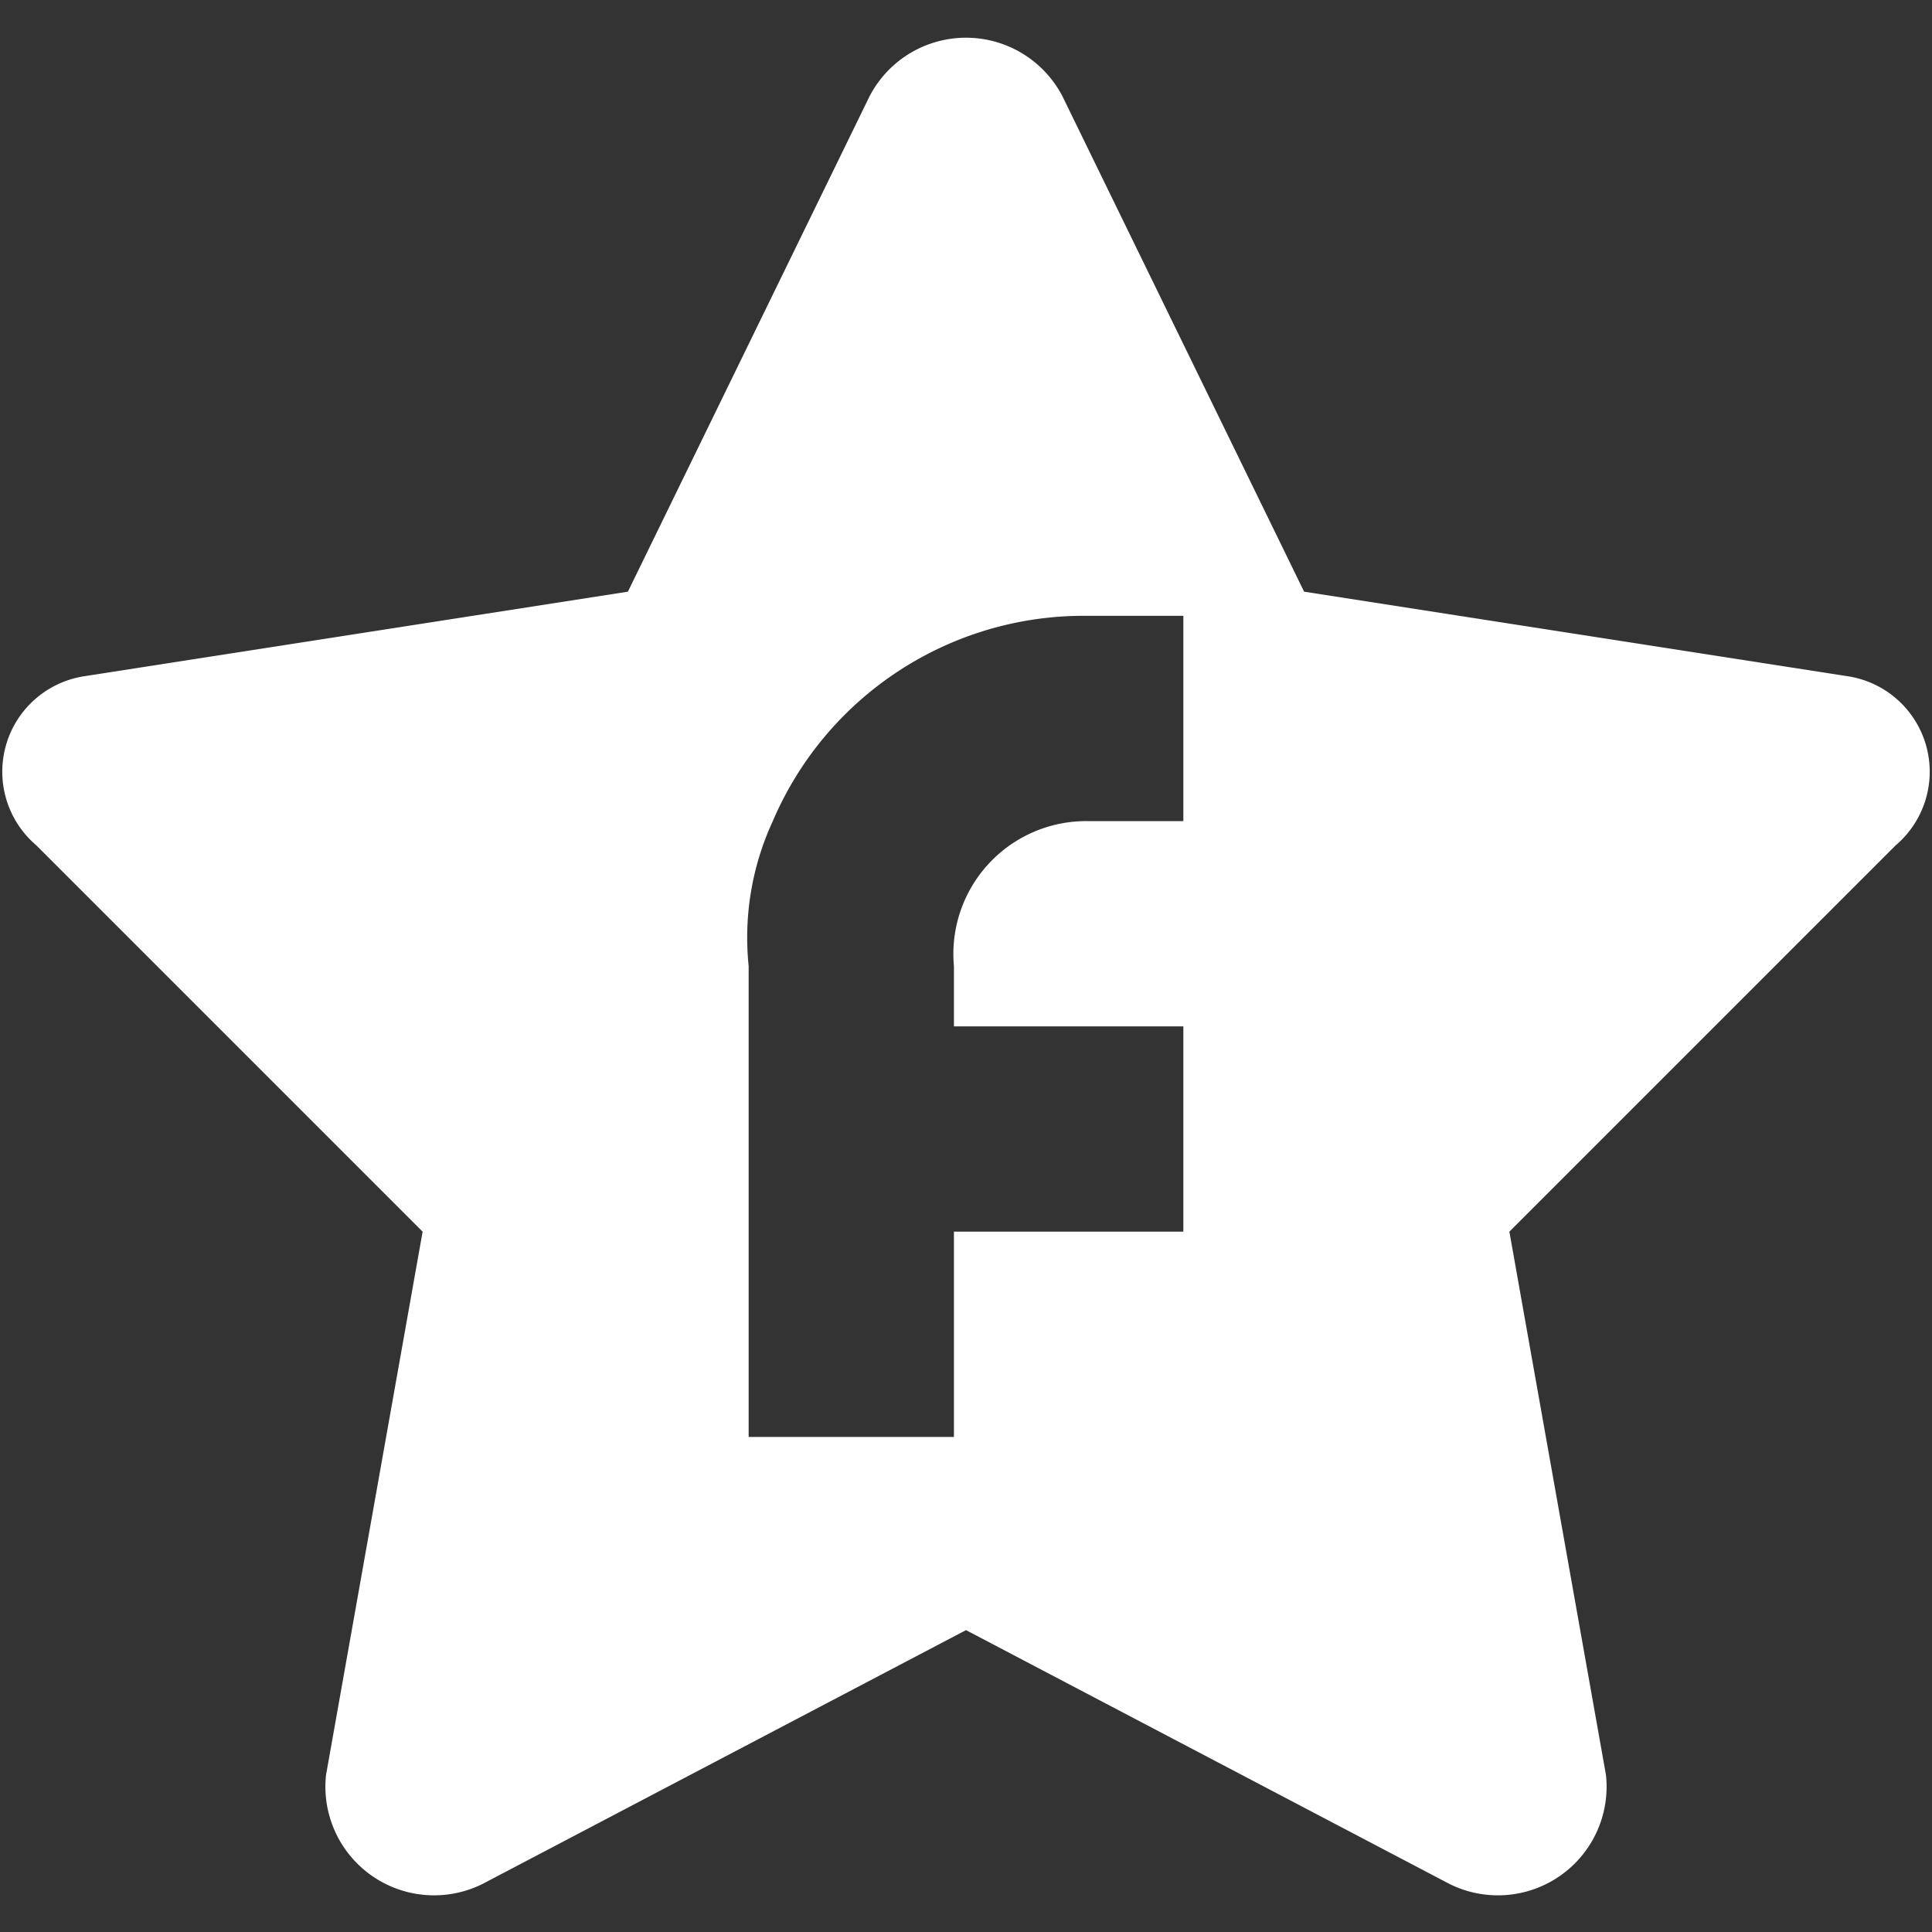 <svg fill="#fff" id="Layer_1" data-name="Layer 1" xmlns="http://www.w3.org/2000/svg" viewBox="0 0 16 16"><rect x="0" y="0" width="16" height="16" fill="#333333" stroke="none"/><title>fxstar</title><path d="M15.3,5.6l-4.5-.7L8.8.8A.9.9,0,0,0,7.2.8l-2,4.1L.7,5.6A.8.8,0,0,0,.3,7l3.2,3.2-.8,4.5a.9.9,0,0,0,1.3.9l4-2.1,4,2.1a.9.9,0,0,0,1.3-.9l-.8-4.5L15.7,7A.8.8,0,0,0,15.3,5.6ZM9.8,6.8H9A1.1,1.1,0,0,0,7.9,8v.5H9.8v1.7H7.9v1.7H6.2V8a2.3,2.3,0,0,1,.2-1.2A2.8,2.8,0,0,1,9,5.1h.8Z"/></svg>
